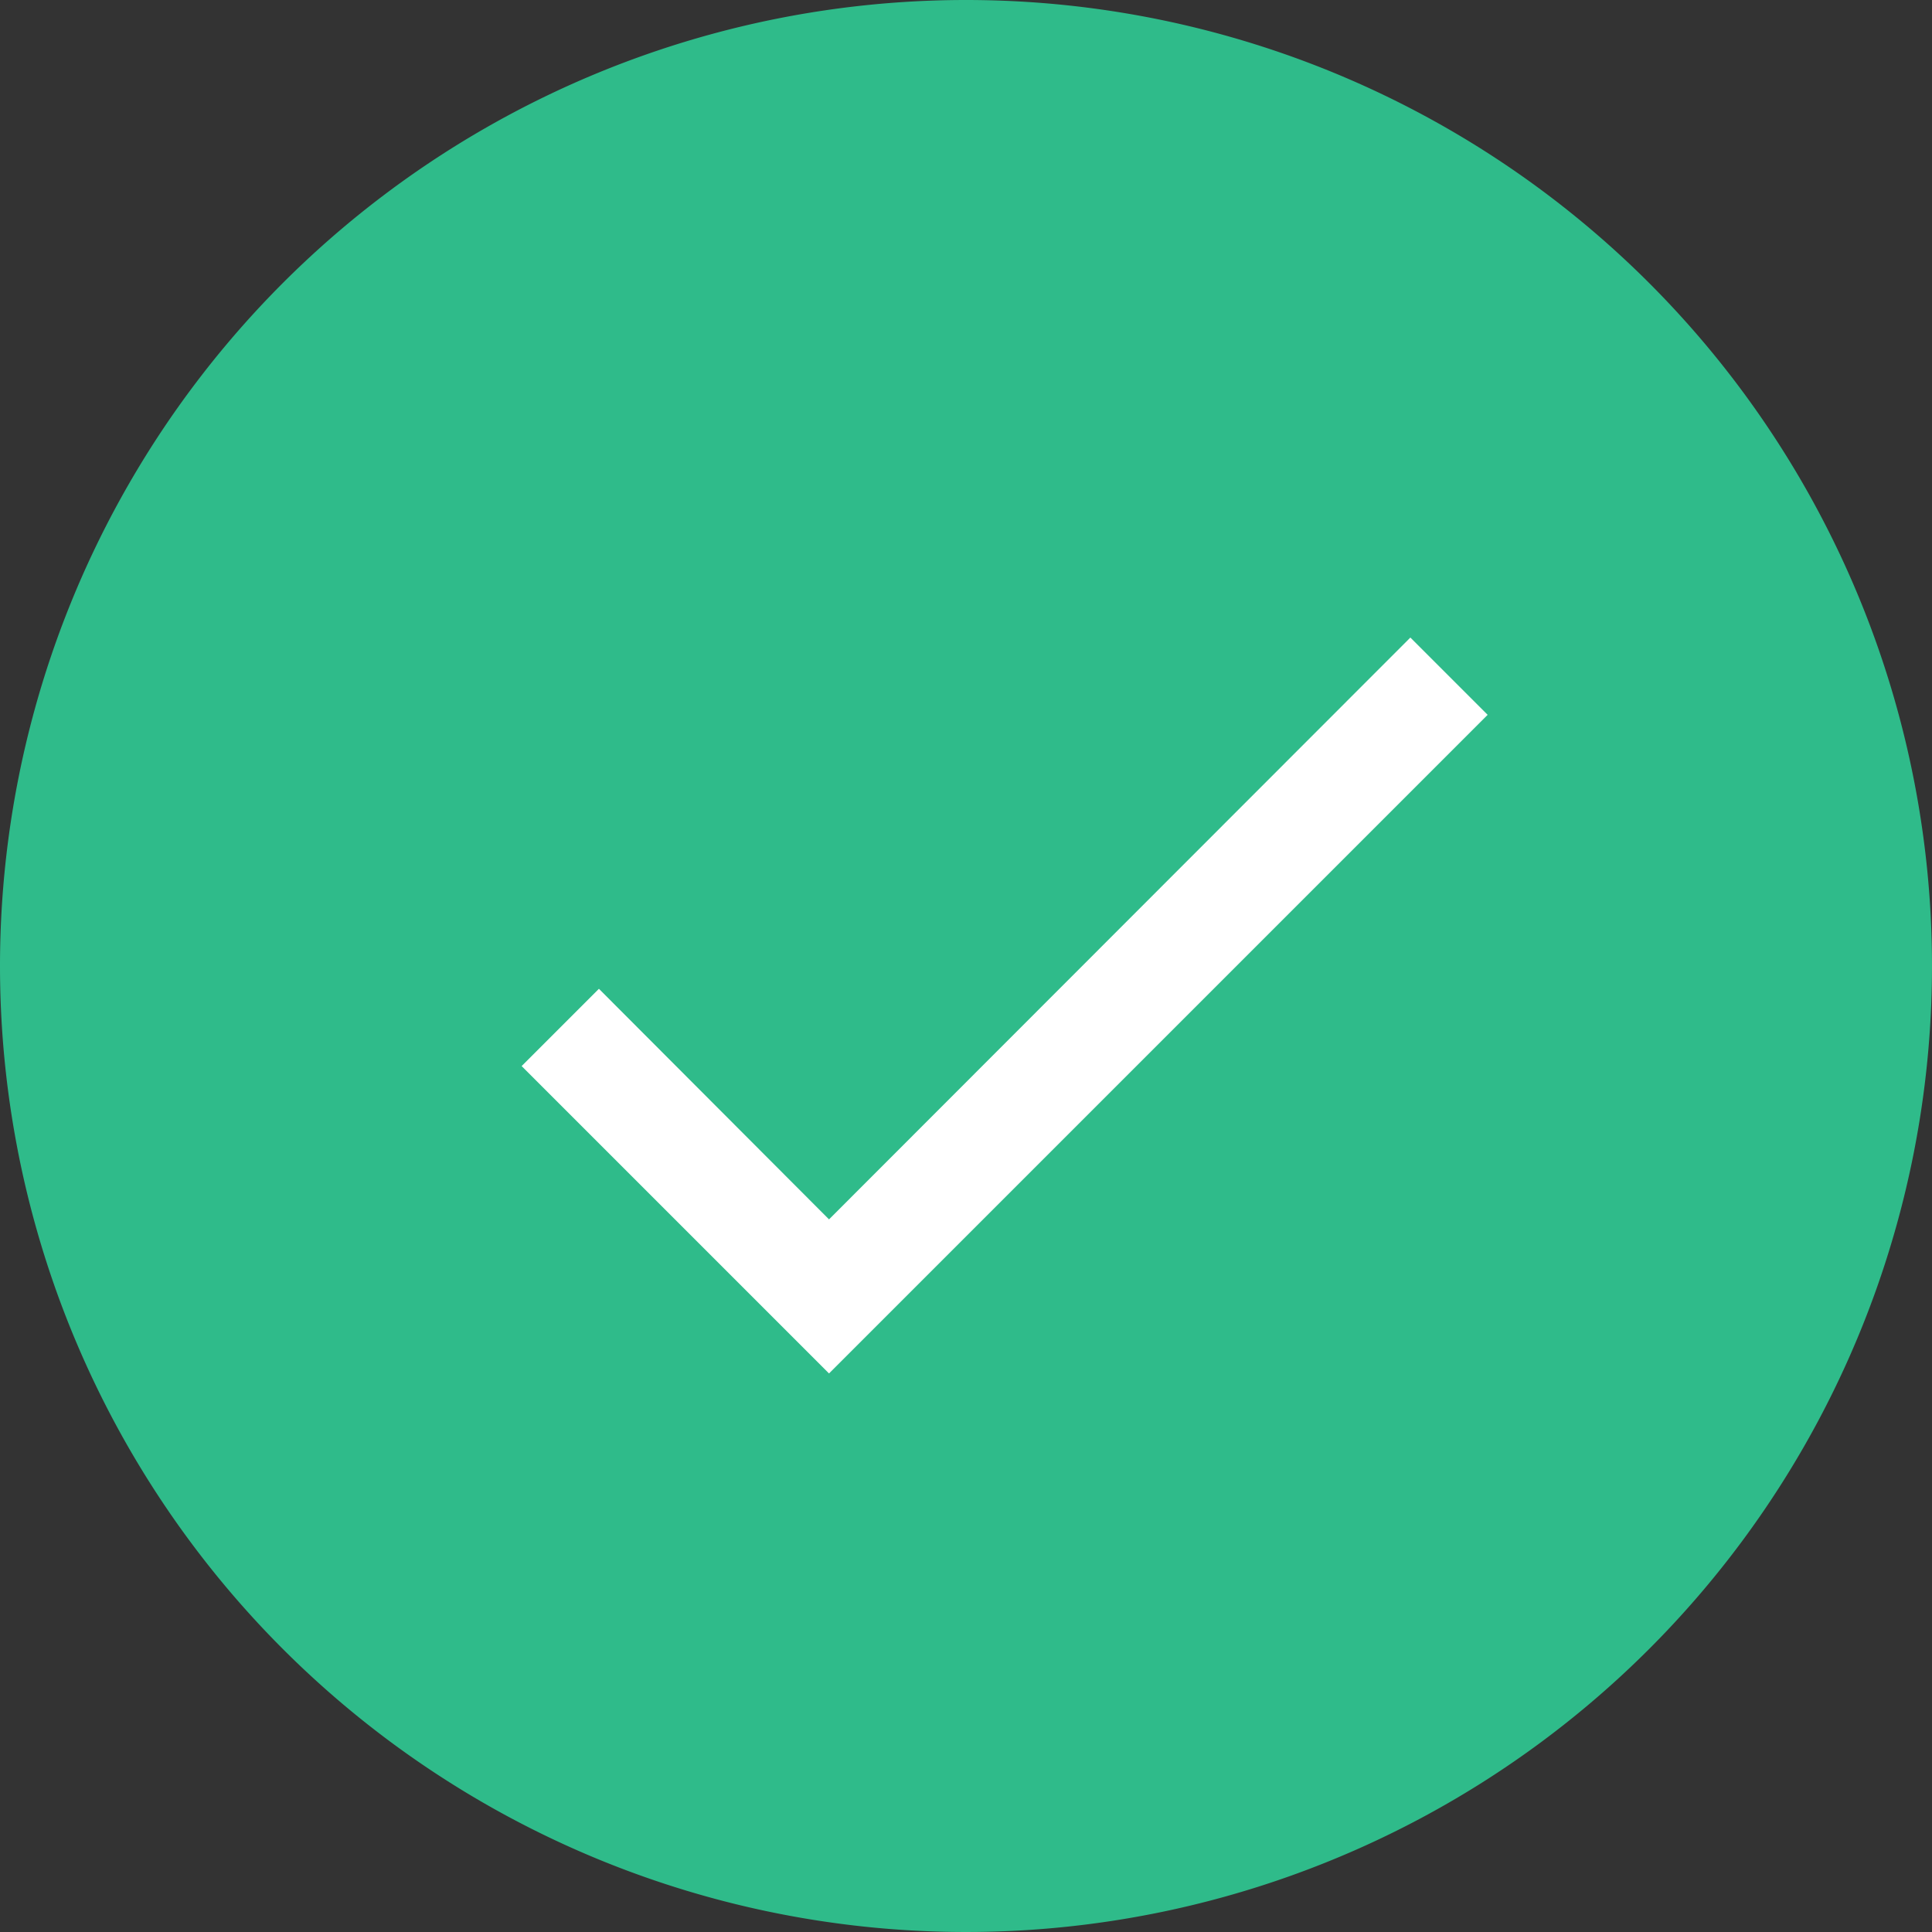 <svg xmlns="http://www.w3.org/2000/svg" width="20" height="20" viewBox="0 0 20 20">
    <rect x="0" y="0" width="20" height="20" fill="#333333" stroke="none"/>
    <g>
        <path fill="#2fbb8a" d="M10 0A10 10 0 1 1 0 10 10 10 0 0 1 10 0z" transform="translate(-156 -79) translate(156 79)"/>
        <path fill="#fff" d="M6.582 11.623L4.2 9.236l-.8.8 3.182 3.182L13.4 6.4l-.8-.8z" transform="translate(-156 -79) translate(158 80)"/>
    </g>
</svg>
